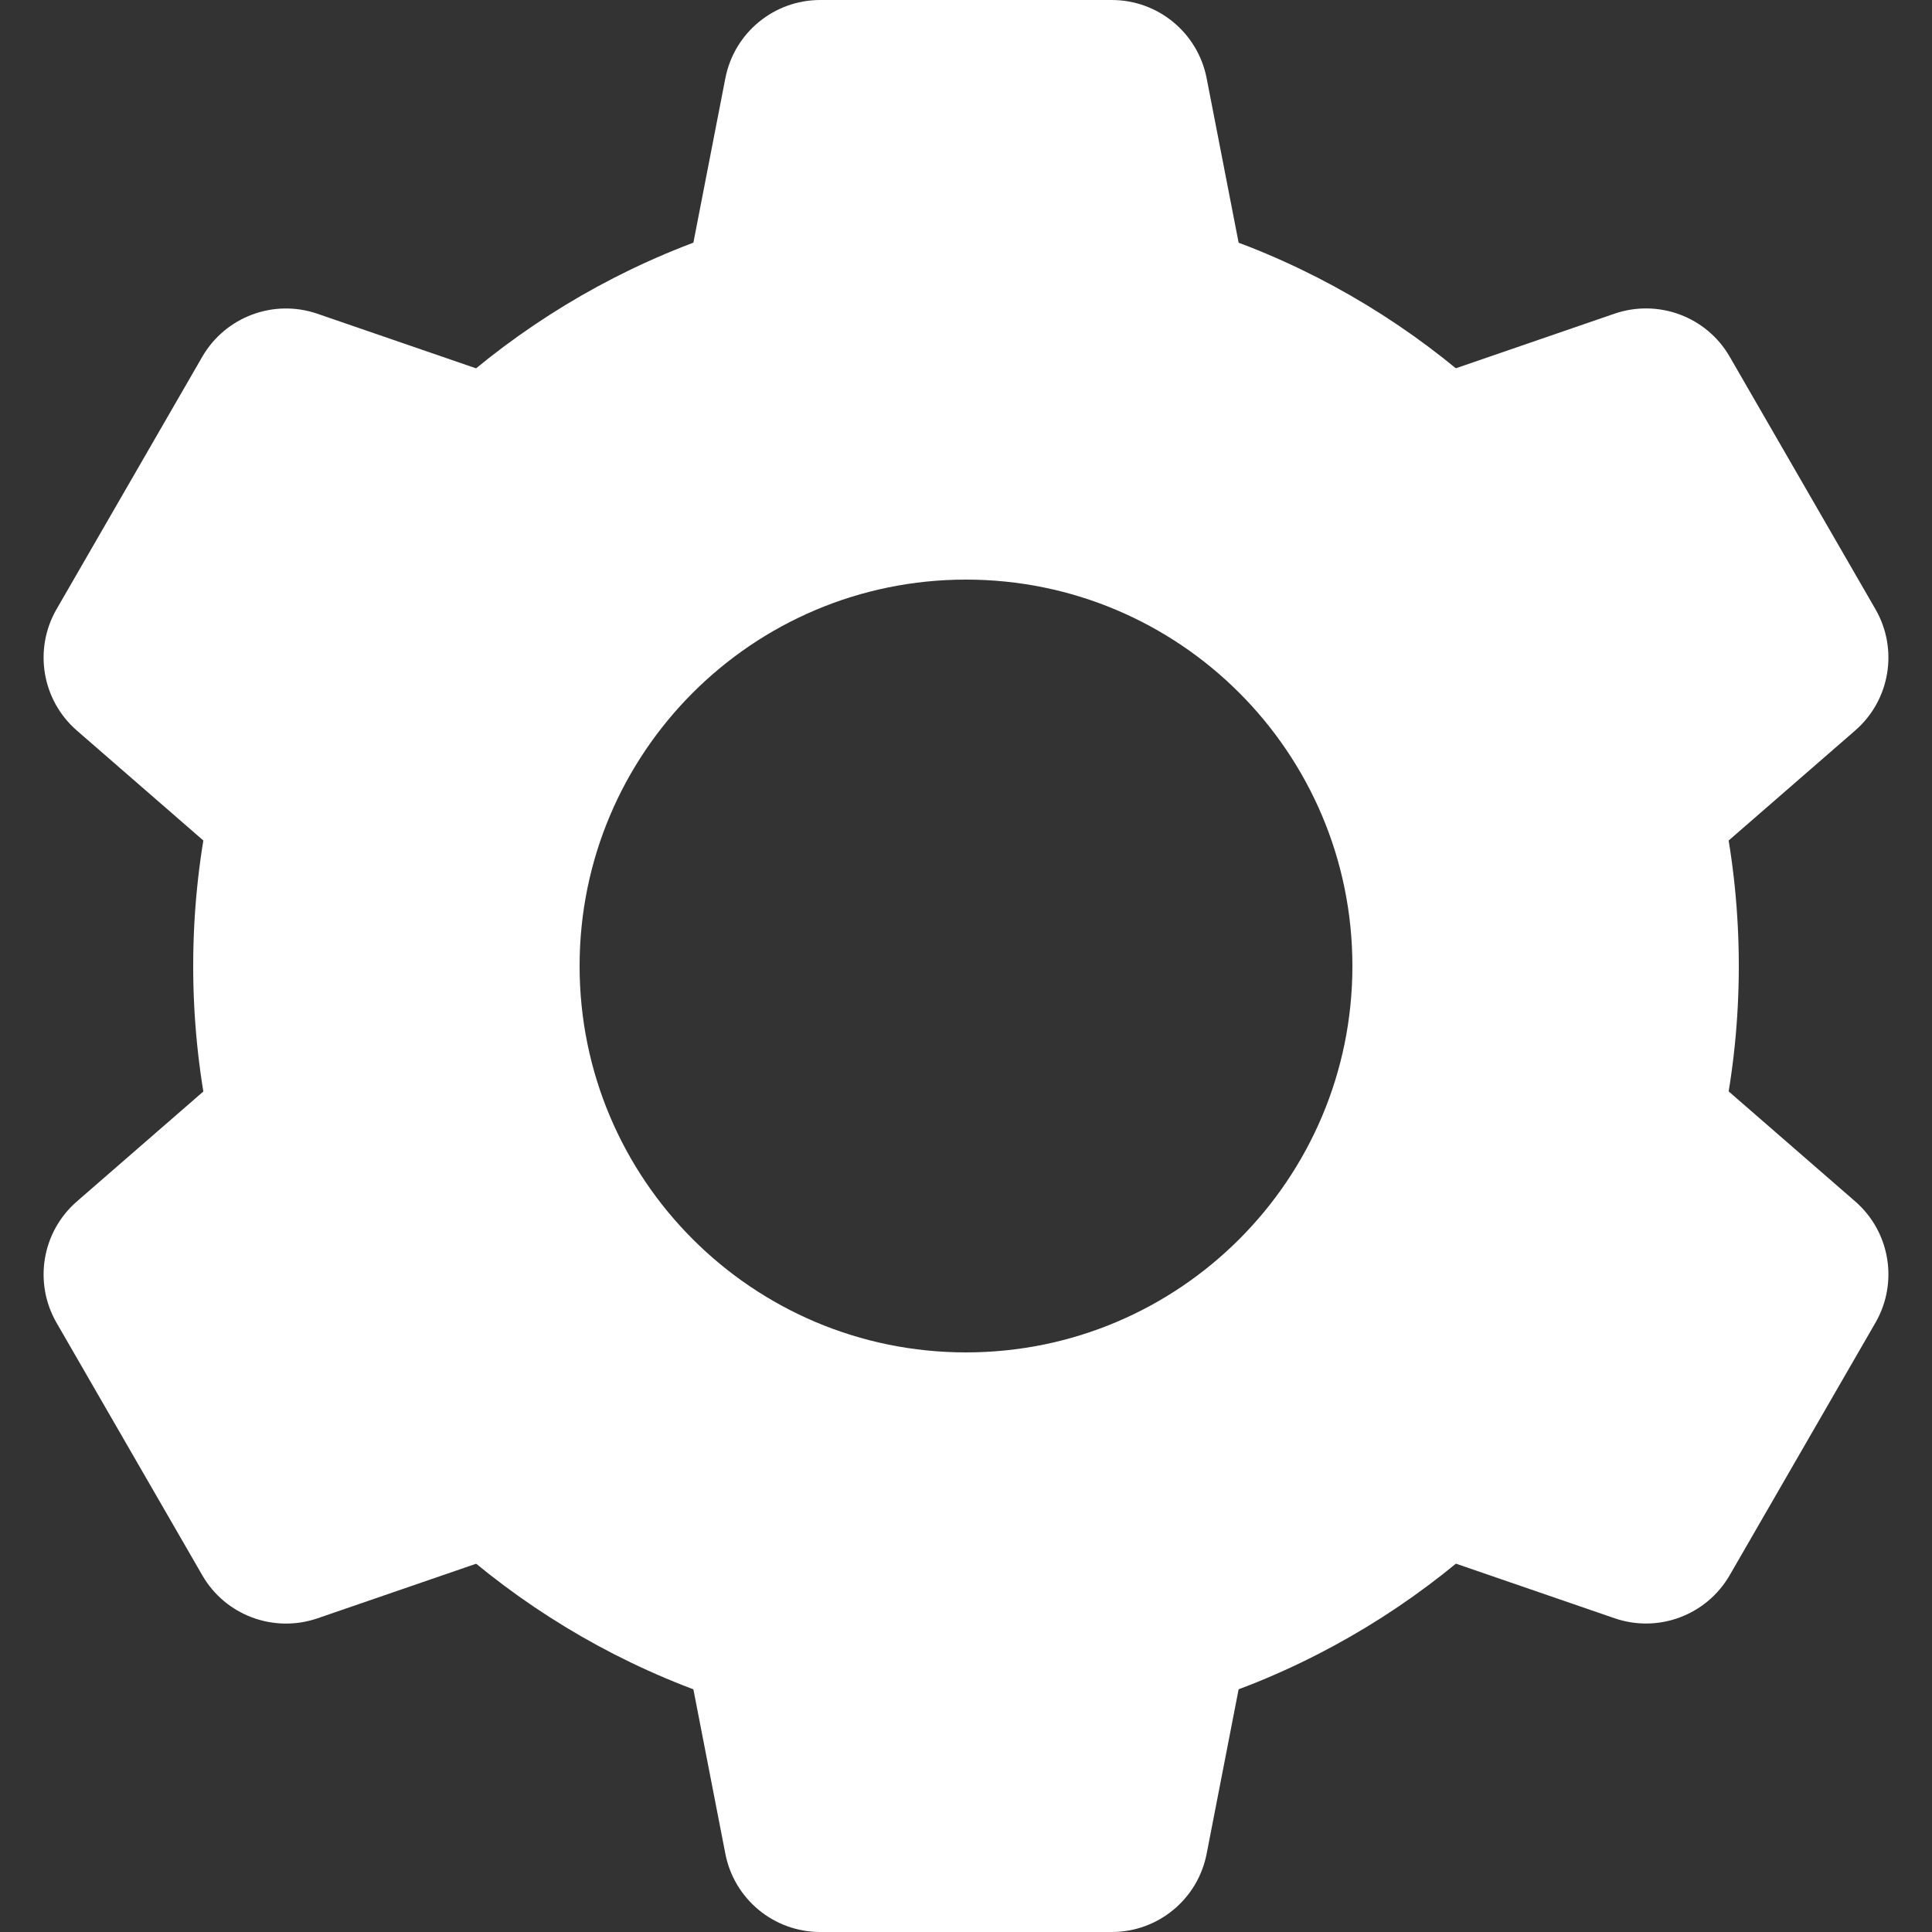 <?xml version="1.0" encoding="UTF-8" standalone="no"?>
<!DOCTYPE svg PUBLIC "-//W3C//DTD SVG 1.1//EN" "http://www.w3.org/Graphics/SVG/1.1/DTD/svg11.dtd">
<!-- Created with Vectornator (http://vectornator.io/) -->
<svg stroke-miterlimit="10" style="fill-rule:nonzero;clip-rule:evenodd;stroke-linecap:round;stroke-linejoin:round;" version="1.1" viewBox="0 0 512 512" xml:space="preserve" xmlns="http://www.w3.org/2000/svg" xmlns:xlink="http://www.w3.org/1999/xlink">
<rect x="0" y="0" width="512" height="512" fill="#333333" stroke="none"/>
<defs/>
<g id="Layer-1">
<g opacity="1">
<path d="M256 51.2C142.899 51.2 51.2 142.899 51.2 256C51.2 369.101 142.899 460.8 256 460.8C369.101 460.8 460.8 369.101 460.8 256C460.8 142.899 369.101 51.2 256 51.2ZM256 358.4C199.45 358.4 153.6 312.55 153.6 256C153.6 199.45 199.45 153.6 256 153.6C312.55 153.6 358.4 199.45 358.4 256C358.4 312.55 312.55 358.4 256 358.4Z" fill="#ffffff" fill-rule="nonzero" opacity="1" stroke="none"/>
<path d="M330.675 76.8L319.77 20.71C317.414 8.678 306.893 0 294.63 0L217.37 0C205.107 0 194.586 8.678 192.23 20.71L181.325 76.8L330.675 76.8ZM181.325 435.2L192.23 491.29C194.586 503.322 205.107 512 217.37 512L294.63 512C306.893 512 317.414 503.322 319.77 491.29L330.675 435.2L181.325 435.2ZM138.138 101.734L84.122 83.149C72.525 79.155 59.75 83.942 53.606 94.541L14.976 161.459C8.858 172.083 11.11 185.549 20.352 193.587L63.462 231.066L138.138 101.734ZM373.862 410.266L427.878 428.851C439.475 432.845 452.25 428.058 458.394 417.434L497.024 350.515C503.142 339.891 500.89 326.426 491.648 318.387L448.538 280.909L373.862 410.266ZM63.462 280.934L20.352 318.413C11.11 326.451 8.858 339.917 14.976 350.541L53.606 417.459C59.725 428.083 72.525 432.845 84.122 428.877L138.138 410.291L63.462 280.934ZM448.538 231.066L491.648 193.587C500.89 185.549 503.142 172.083 497.024 161.459L458.394 94.541C452.275 83.917 439.475 79.155 427.878 83.123L373.862 101.709L448.538 231.066Z" fill="#ffffff" fill-rule="nonzero" opacity="1" stroke="none"/>
</g>
</g>
</svg>
